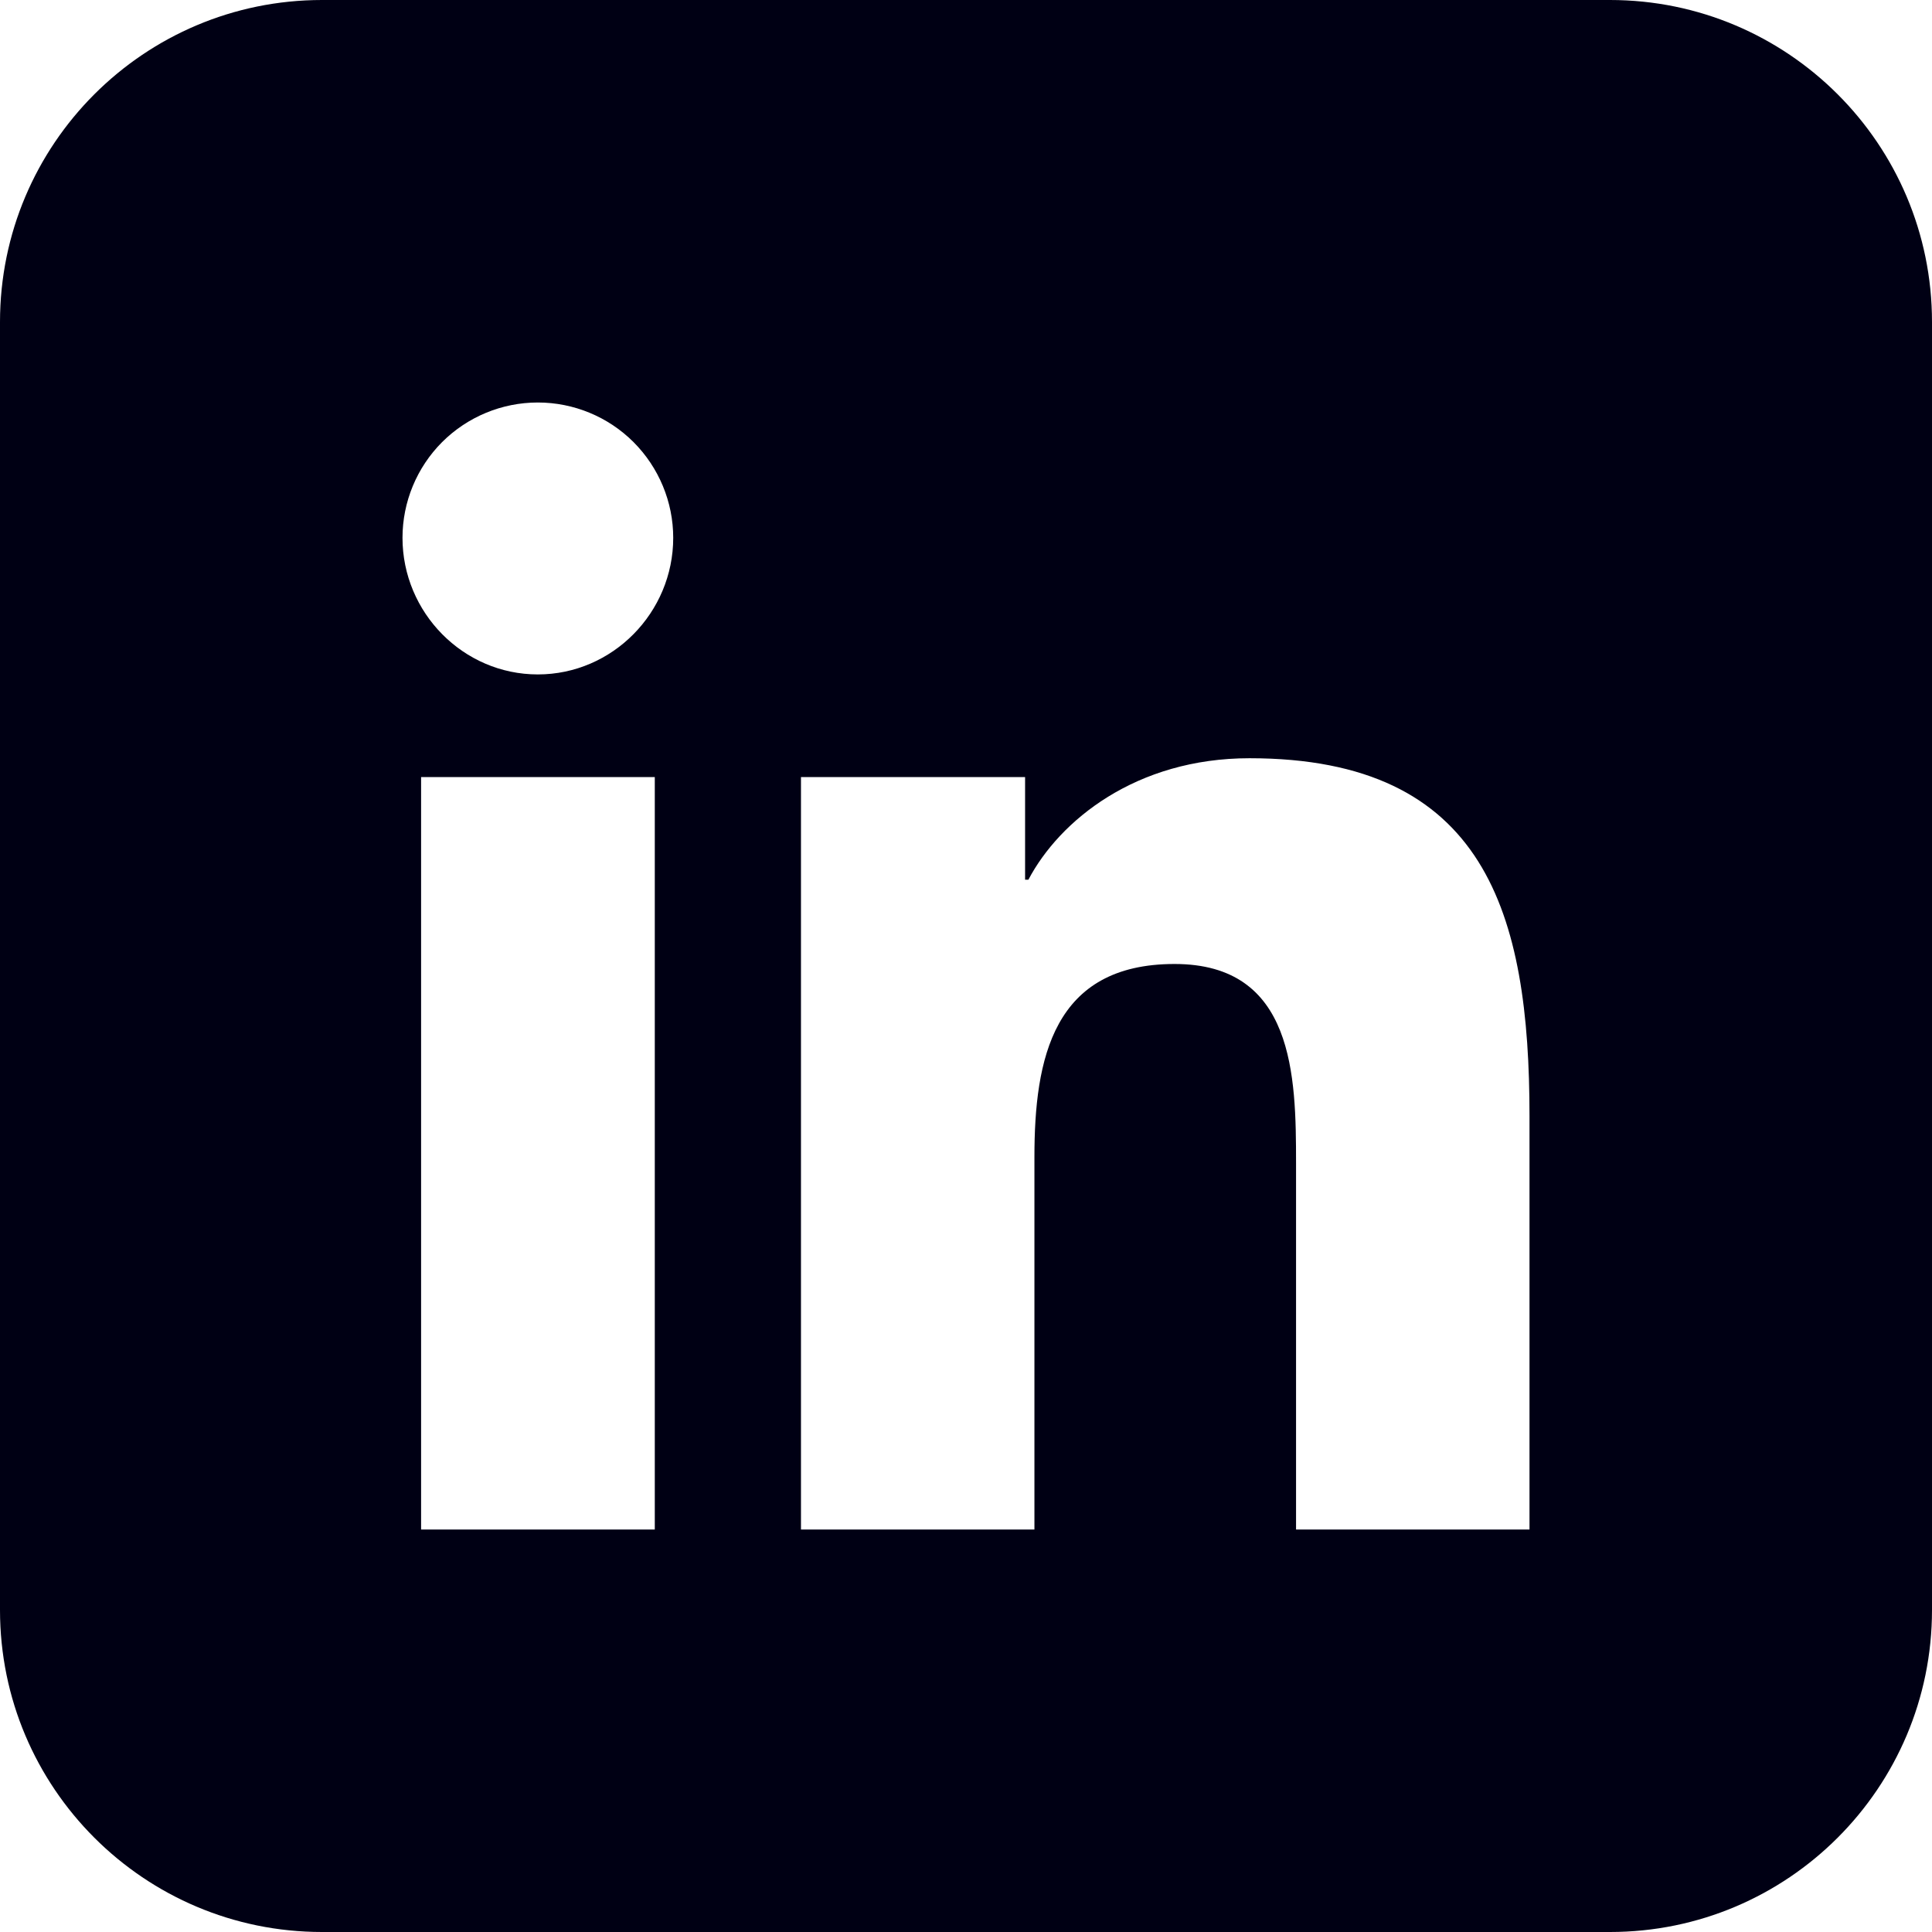 <svg width="24" height="24" viewBox="0 0 24 24" fill="none" xmlns="http://www.w3.org/2000/svg">
<path fill-rule="evenodd" clip-rule="evenodd" d="M4 0C1.791 0 0 1.791 0 4V20C0 22.209 1.791 24 4 24H20C22.209 24 24 22.209 24 20V4C24 1.791 22.209 0 20 0H4ZM5.231 19H8.134V9.653H5.231V19ZM5 6.681C5 7.609 5.753 8.378 6.681 8.378C7.609 8.378 8.363 7.609 8.363 6.681C8.363 6.235 8.185 5.808 7.87 5.492C7.555 5.177 7.127 5 6.681 5C6.235 5 5.808 5.177 5.492 5.492C5.177 5.808 5 6.235 5 6.681ZM16.1 19H18.997H19V13.866C19 11.353 18.459 9.419 15.522 9.419C14.109 9.419 13.162 10.194 12.775 10.928H12.734V9.653H9.95V19H12.85V14.372C12.85 13.153 13.081 11.975 14.591 11.975C16.078 11.975 16.1 13.366 16.1 14.45V19Z" fill="#000014"/>
</svg>
